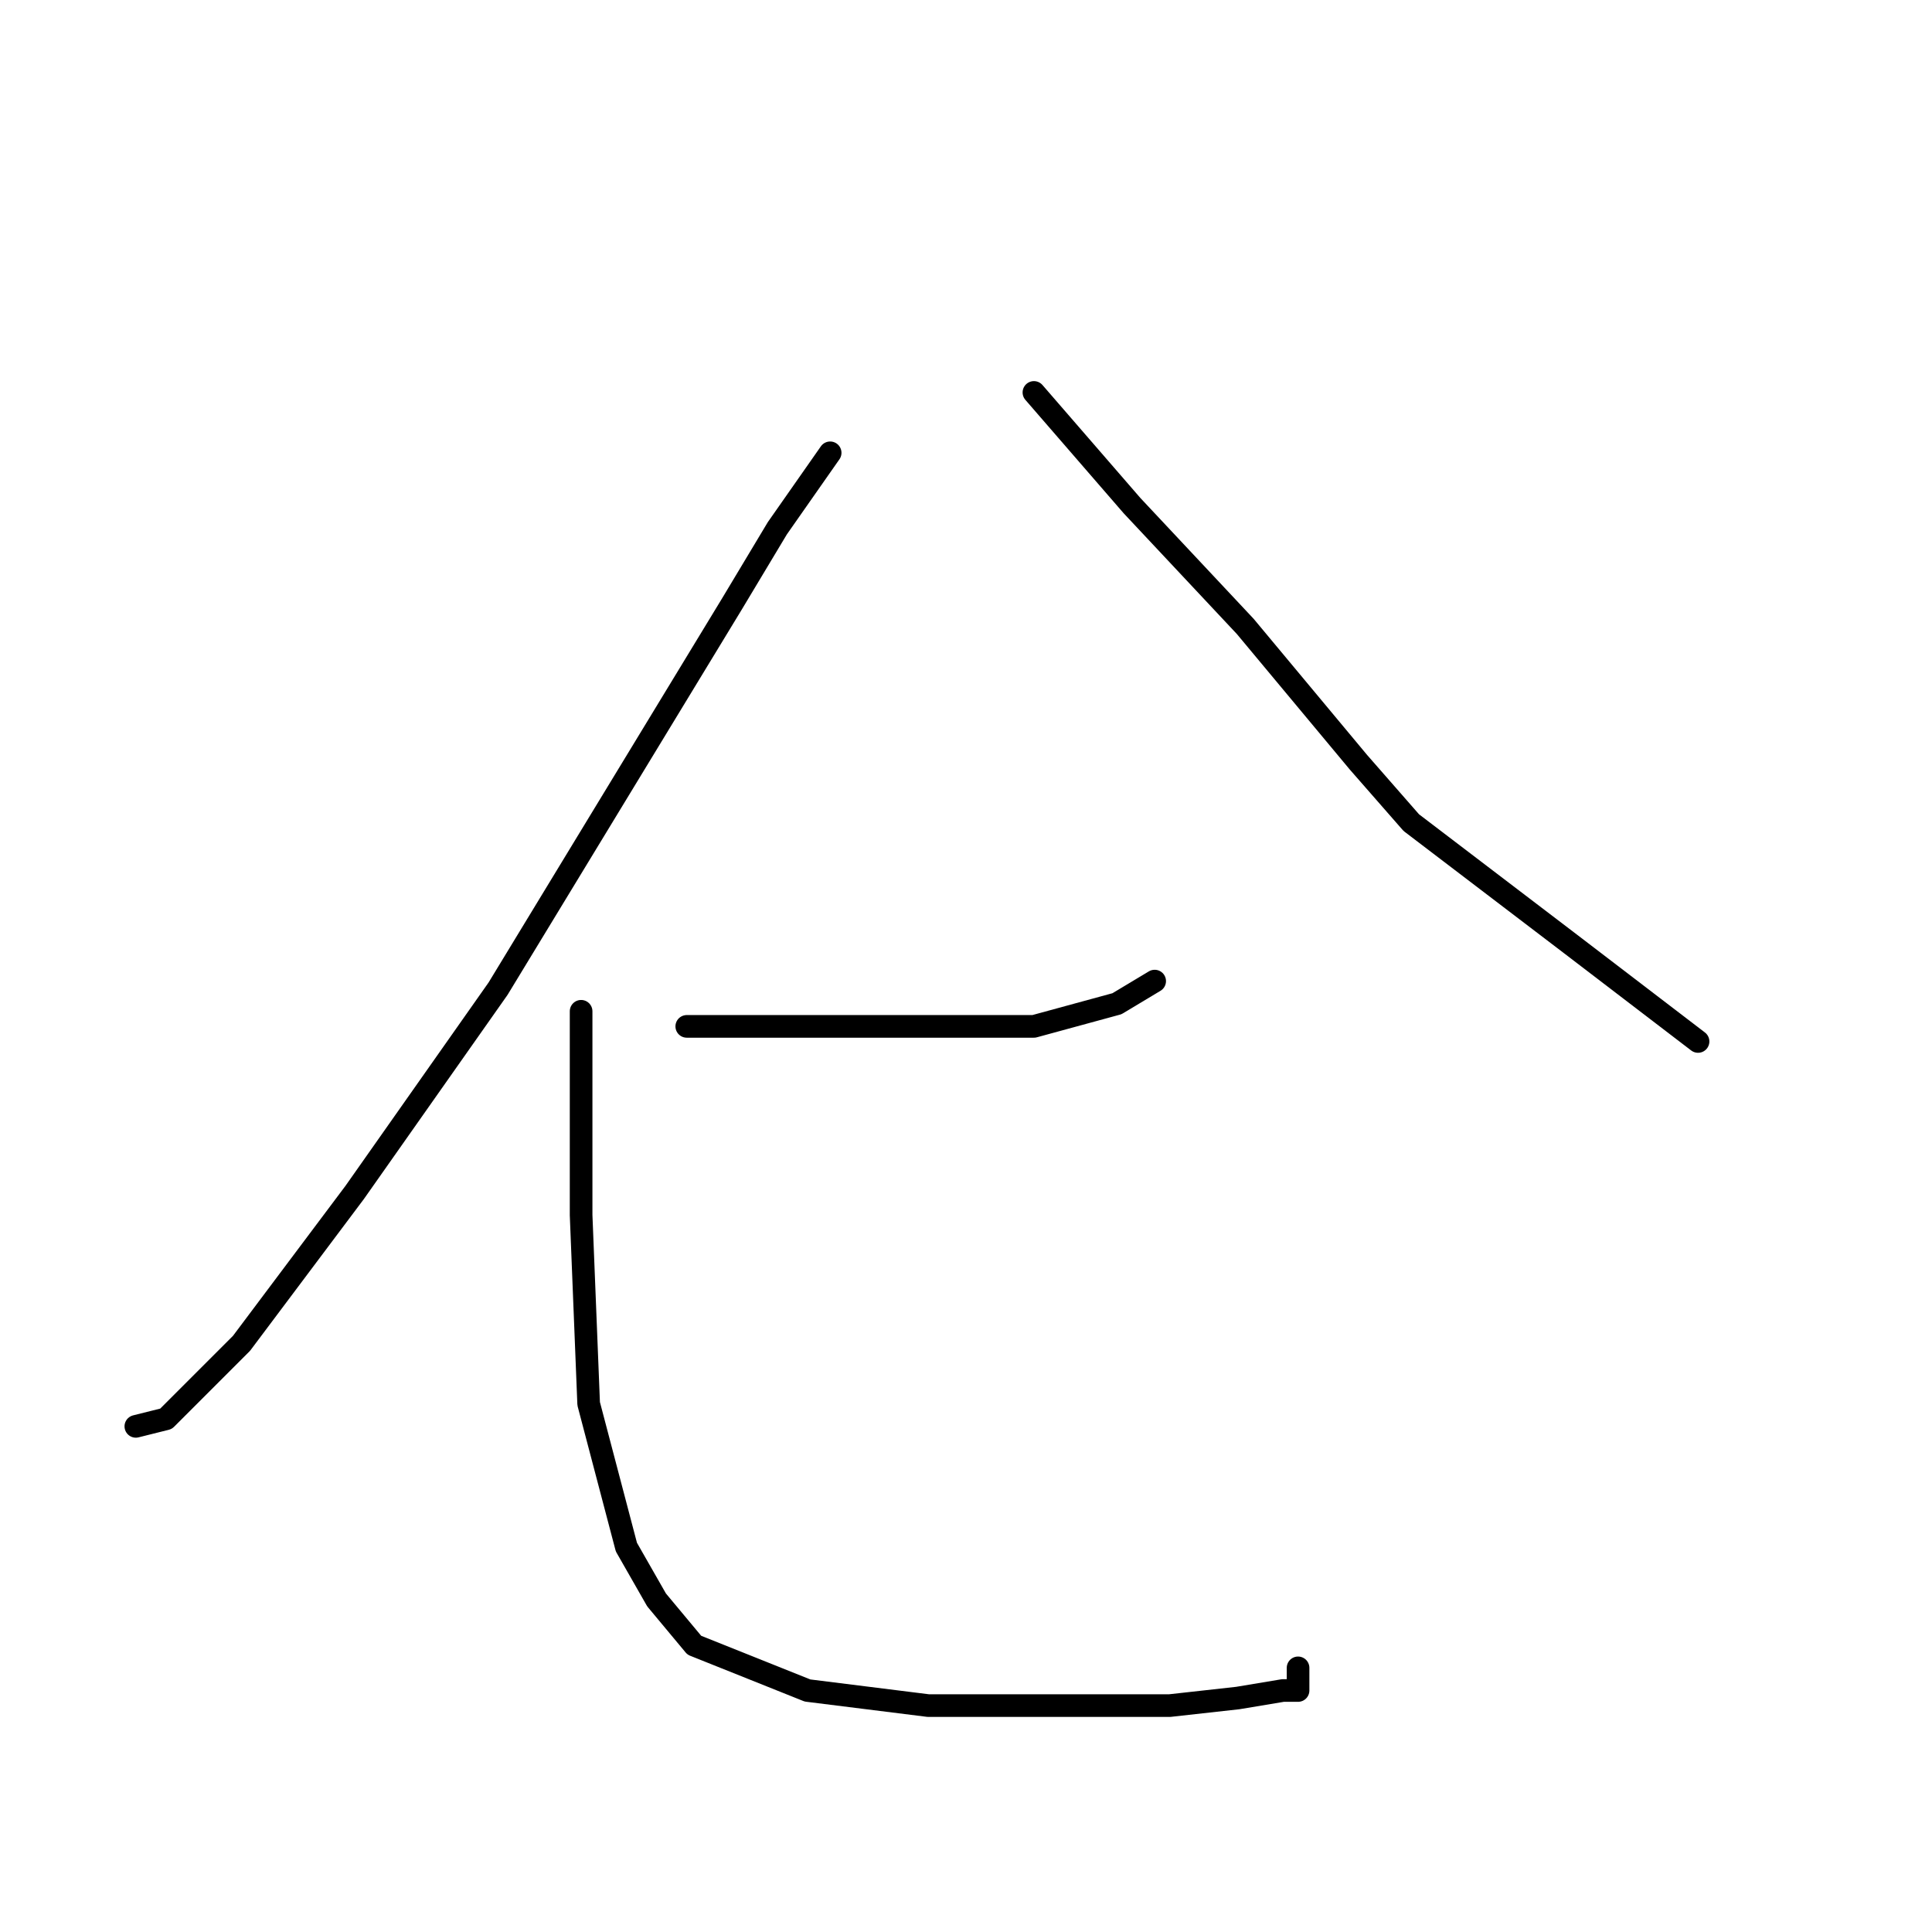 <?xml version="1.0" standalone="no"?>
    <svg width="256" height="256" xmlns="http://www.w3.org/2000/svg" version="1.1">
    <polyline stroke="black" stroke-width="3" stroke-linecap="round" fill="transparent" stroke-linejoin="round" points="110 60 103 70 97 80 66 131 47 158 32 178 22 188 18 189 18 189 " />
        <polyline stroke="black" stroke-width="3" stroke-linecap="round" fill="transparent" stroke-linejoin="round" points="137 52 150 67 165 83 180 101 187 109 208 125 225 138 225 138 " />
        <polyline stroke="black" stroke-width="3" stroke-linecap="round" fill="transparent" stroke-linejoin="round" points="91 136 95 136 101 136 114 136 130 136 137 136 148 133 153 130 153 130 " />
        <polyline stroke="black" stroke-width="3" stroke-linecap="round" fill="transparent" stroke-linejoin="round" points="77 134 77 161 78 186 83 205 87 212 92 218 107 224 123 226 140 226 155 226 164 225 170 224 171 224 172 224 172 221 172 221 " />
        </svg>